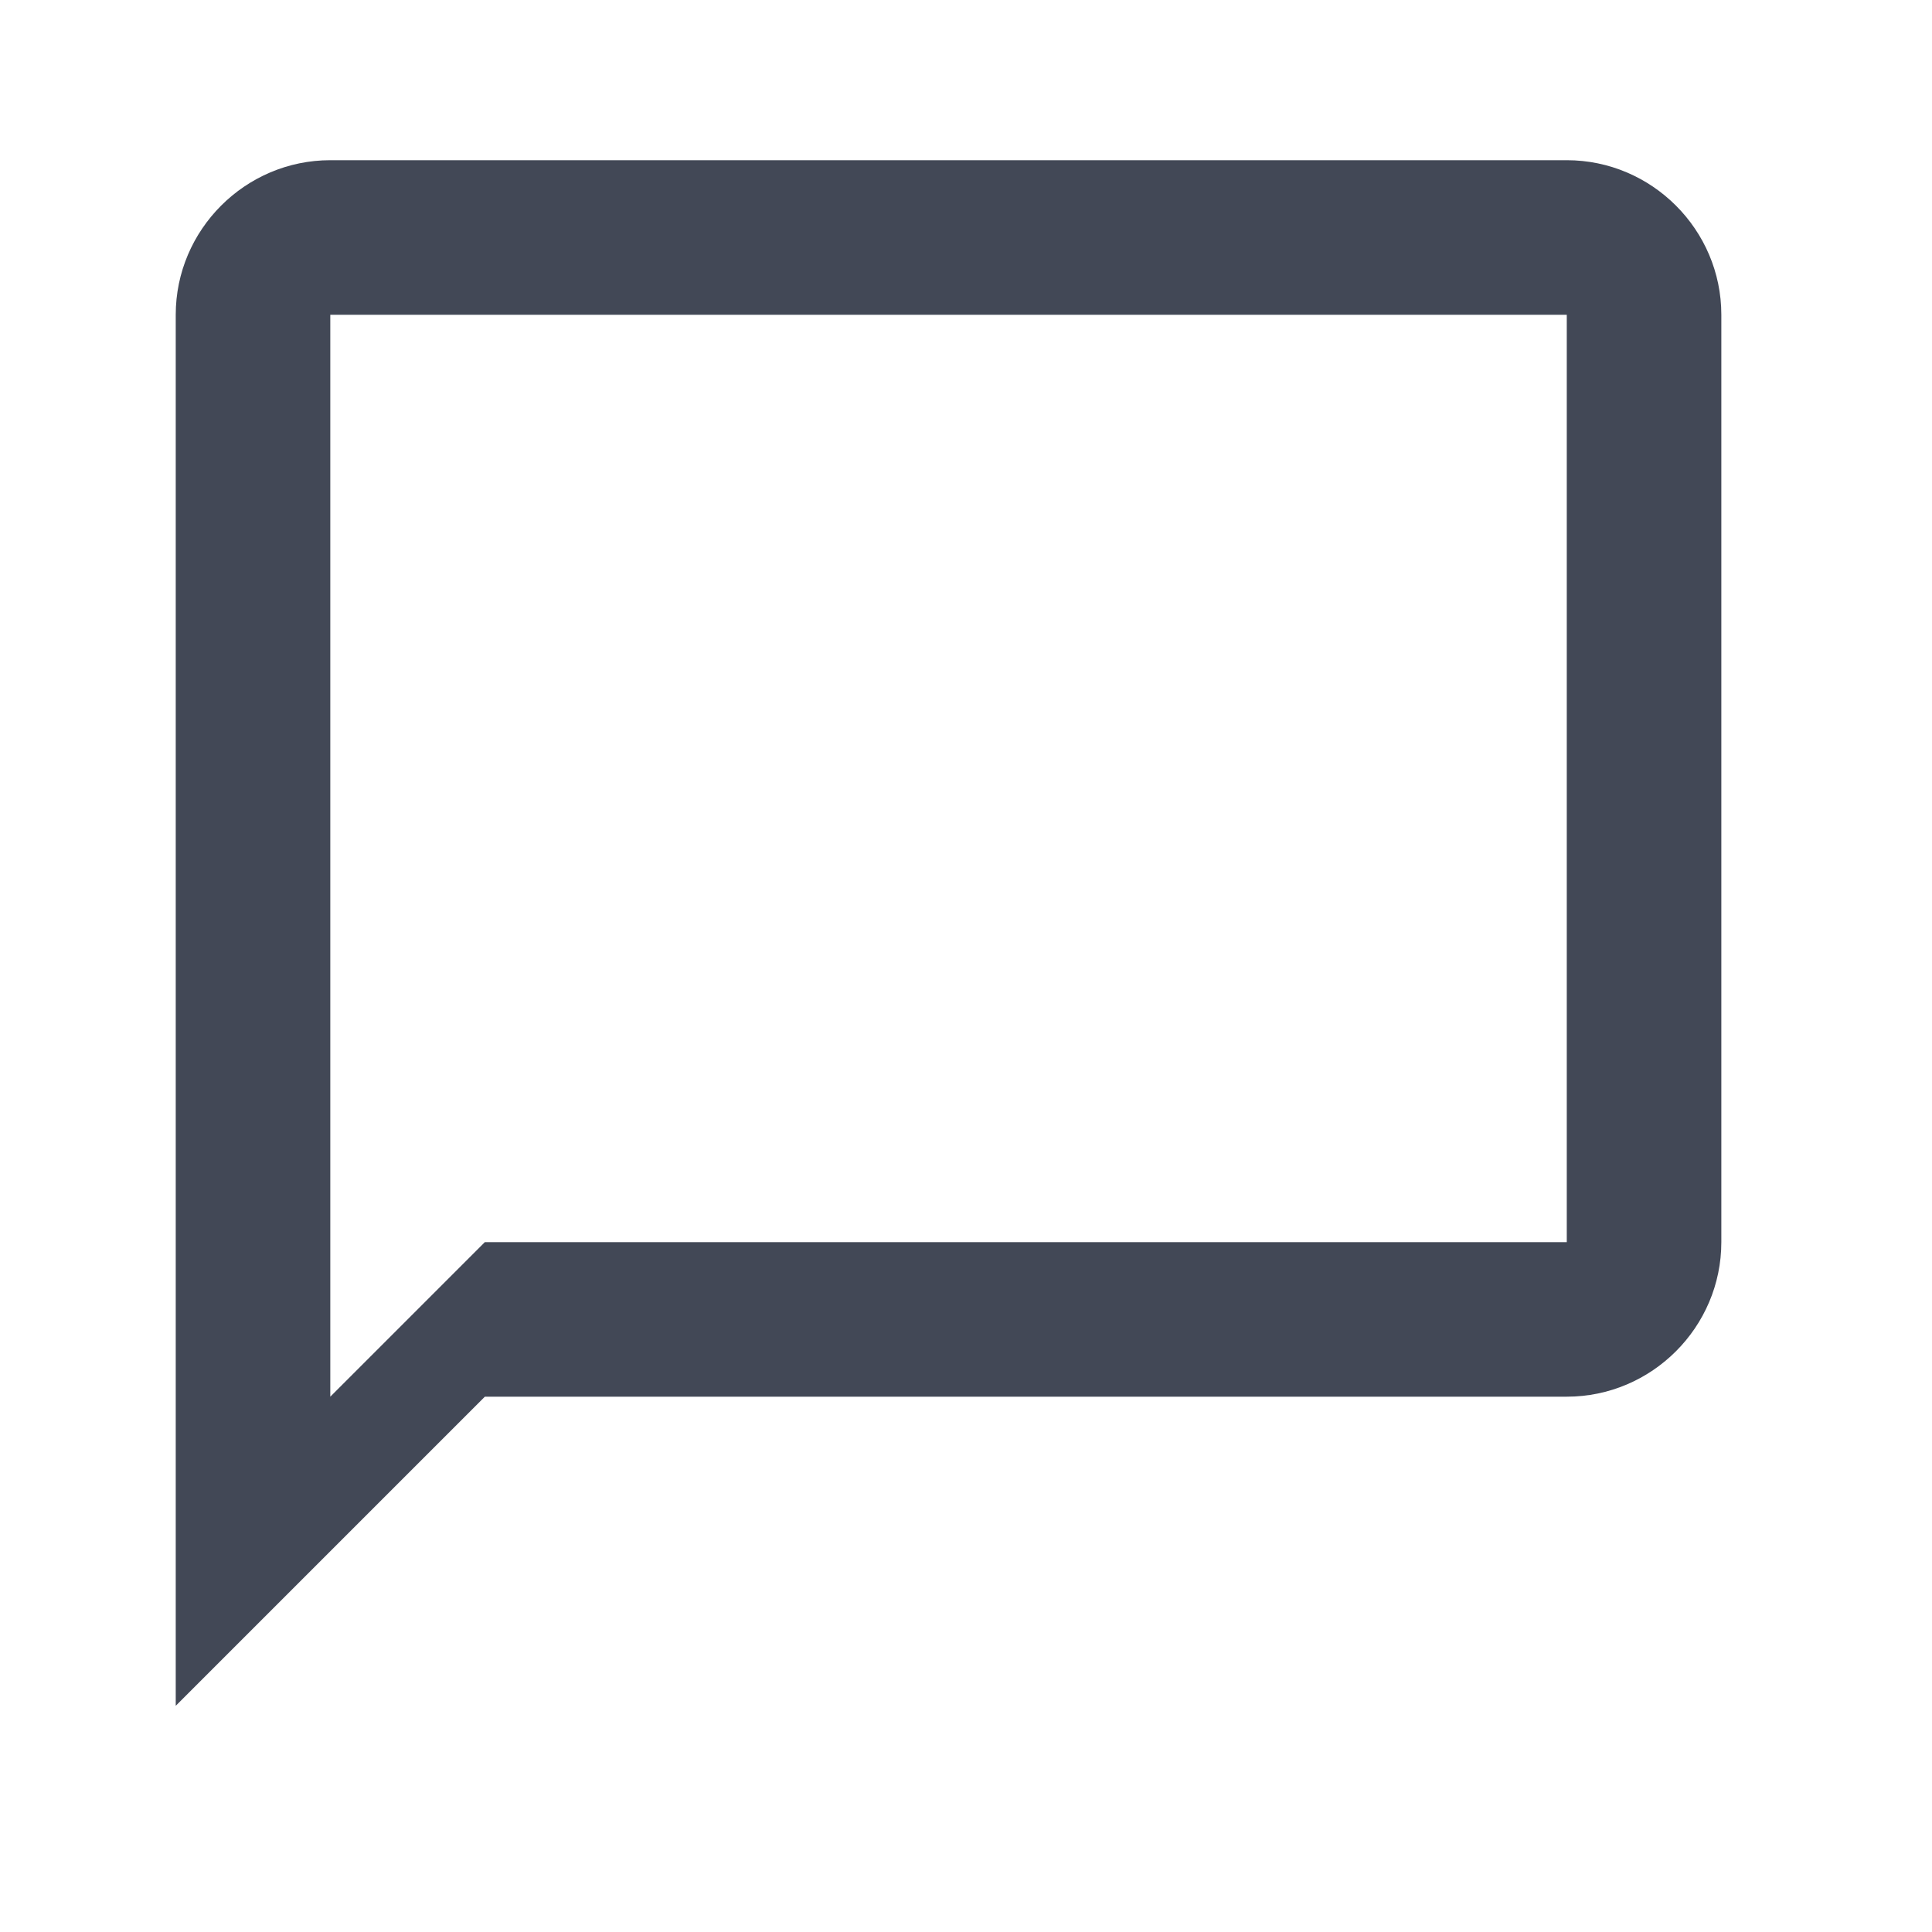 <svg width="25" height="25" viewBox="0 0 25 25" fill="none" xmlns="http://www.w3.org/2000/svg">
<path d="M20.274 2.073L4.274 2.073C3.174 2.073 2.274 2.973 2.274 4.073L2.274 22.073L6.274 18.073L20.274 18.073C21.374 18.073 22.274 17.173 22.274 16.073L22.274 4.073C22.274 2.973 21.374 2.073 20.274 2.073ZM20.274 16.073L6.274 16.073L4.274 18.073L4.274 4.073L20.274 4.073L20.274 16.073Z" fill="#424856"/>
</svg>
